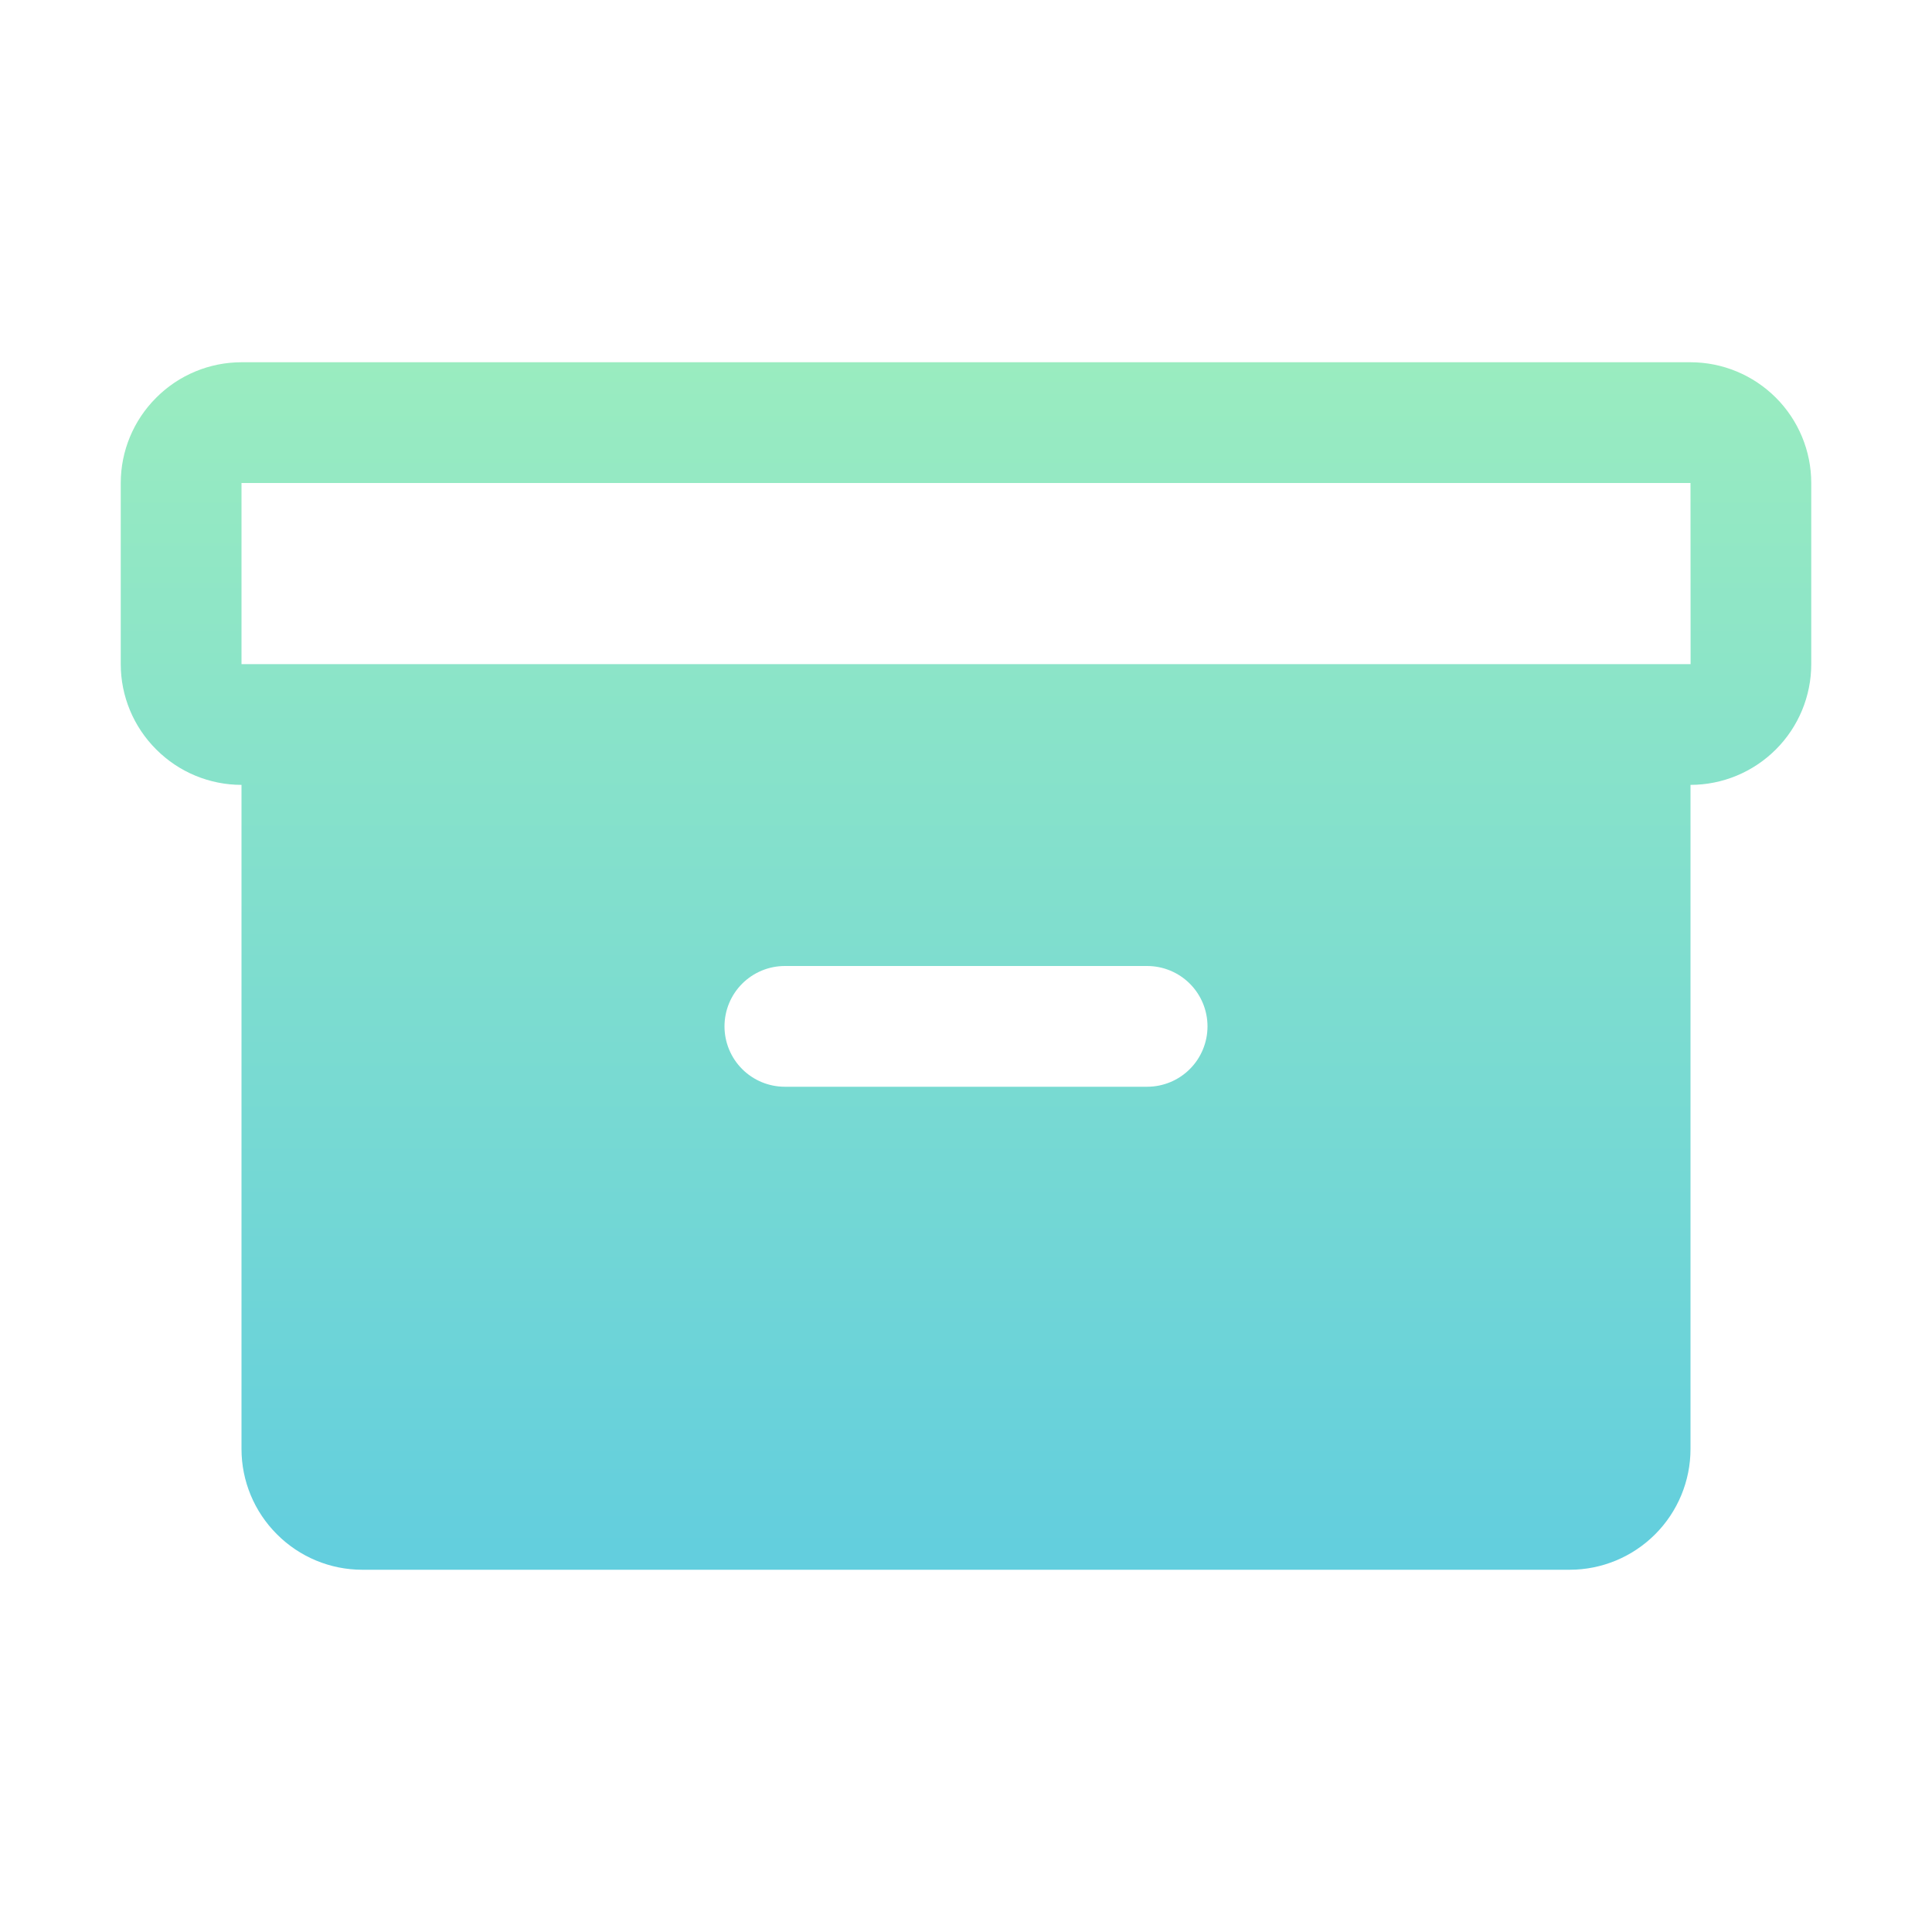 <svg width="20" height="20" viewBox="0 0 20 20" fill="none" xmlns="http://www.w3.org/2000/svg">
<path d="M17.5 3.75H2.5C2.169 3.75 1.851 3.882 1.617 4.117C1.382 4.351 1.25 4.669 1.25 5V6.875C1.25 7.206 1.382 7.524 1.617 7.758C1.851 7.993 2.169 8.125 2.5 8.125V15C2.5 15.331 2.632 15.649 2.867 15.883C3.101 16.118 3.419 16.25 3.75 16.25H16.25C16.581 16.25 16.899 16.118 17.134 15.883C17.368 15.649 17.5 15.331 17.5 15V8.125C17.831 8.125 18.149 7.993 18.384 7.758C18.618 7.524 18.75 7.206 18.75 6.875V5C18.75 4.669 18.618 4.351 18.384 4.117C18.149 3.882 17.831 3.75 17.5 3.75ZM11.875 11.25H8.125C7.959 11.25 7.8 11.184 7.683 11.067C7.566 10.95 7.5 10.791 7.5 10.625C7.5 10.459 7.566 10.3 7.683 10.183C7.8 10.066 7.959 10 8.125 10H11.875C12.041 10 12.2 10.066 12.317 10.183C12.434 10.3 12.5 10.459 12.5 10.625C12.5 10.791 12.434 10.95 12.317 11.067C12.2 11.184 12.041 11.25 11.875 11.25ZM17.5 6.875H2.5V5H17.5L17.501 6.875H17.5Z" fill="url(#paint0_linear_31_80)"/>
<defs>
<linearGradient id="paint0_linear_31_80" x1="10" y1="3.75" x2="10" y2="16.25" gradientUnits="userSpaceOnUse">
<stop stop-color="#9AECC0"/>
<stop offset="1" stop-color="#62CEDE"/>
</linearGradient>
</defs>
</svg>
